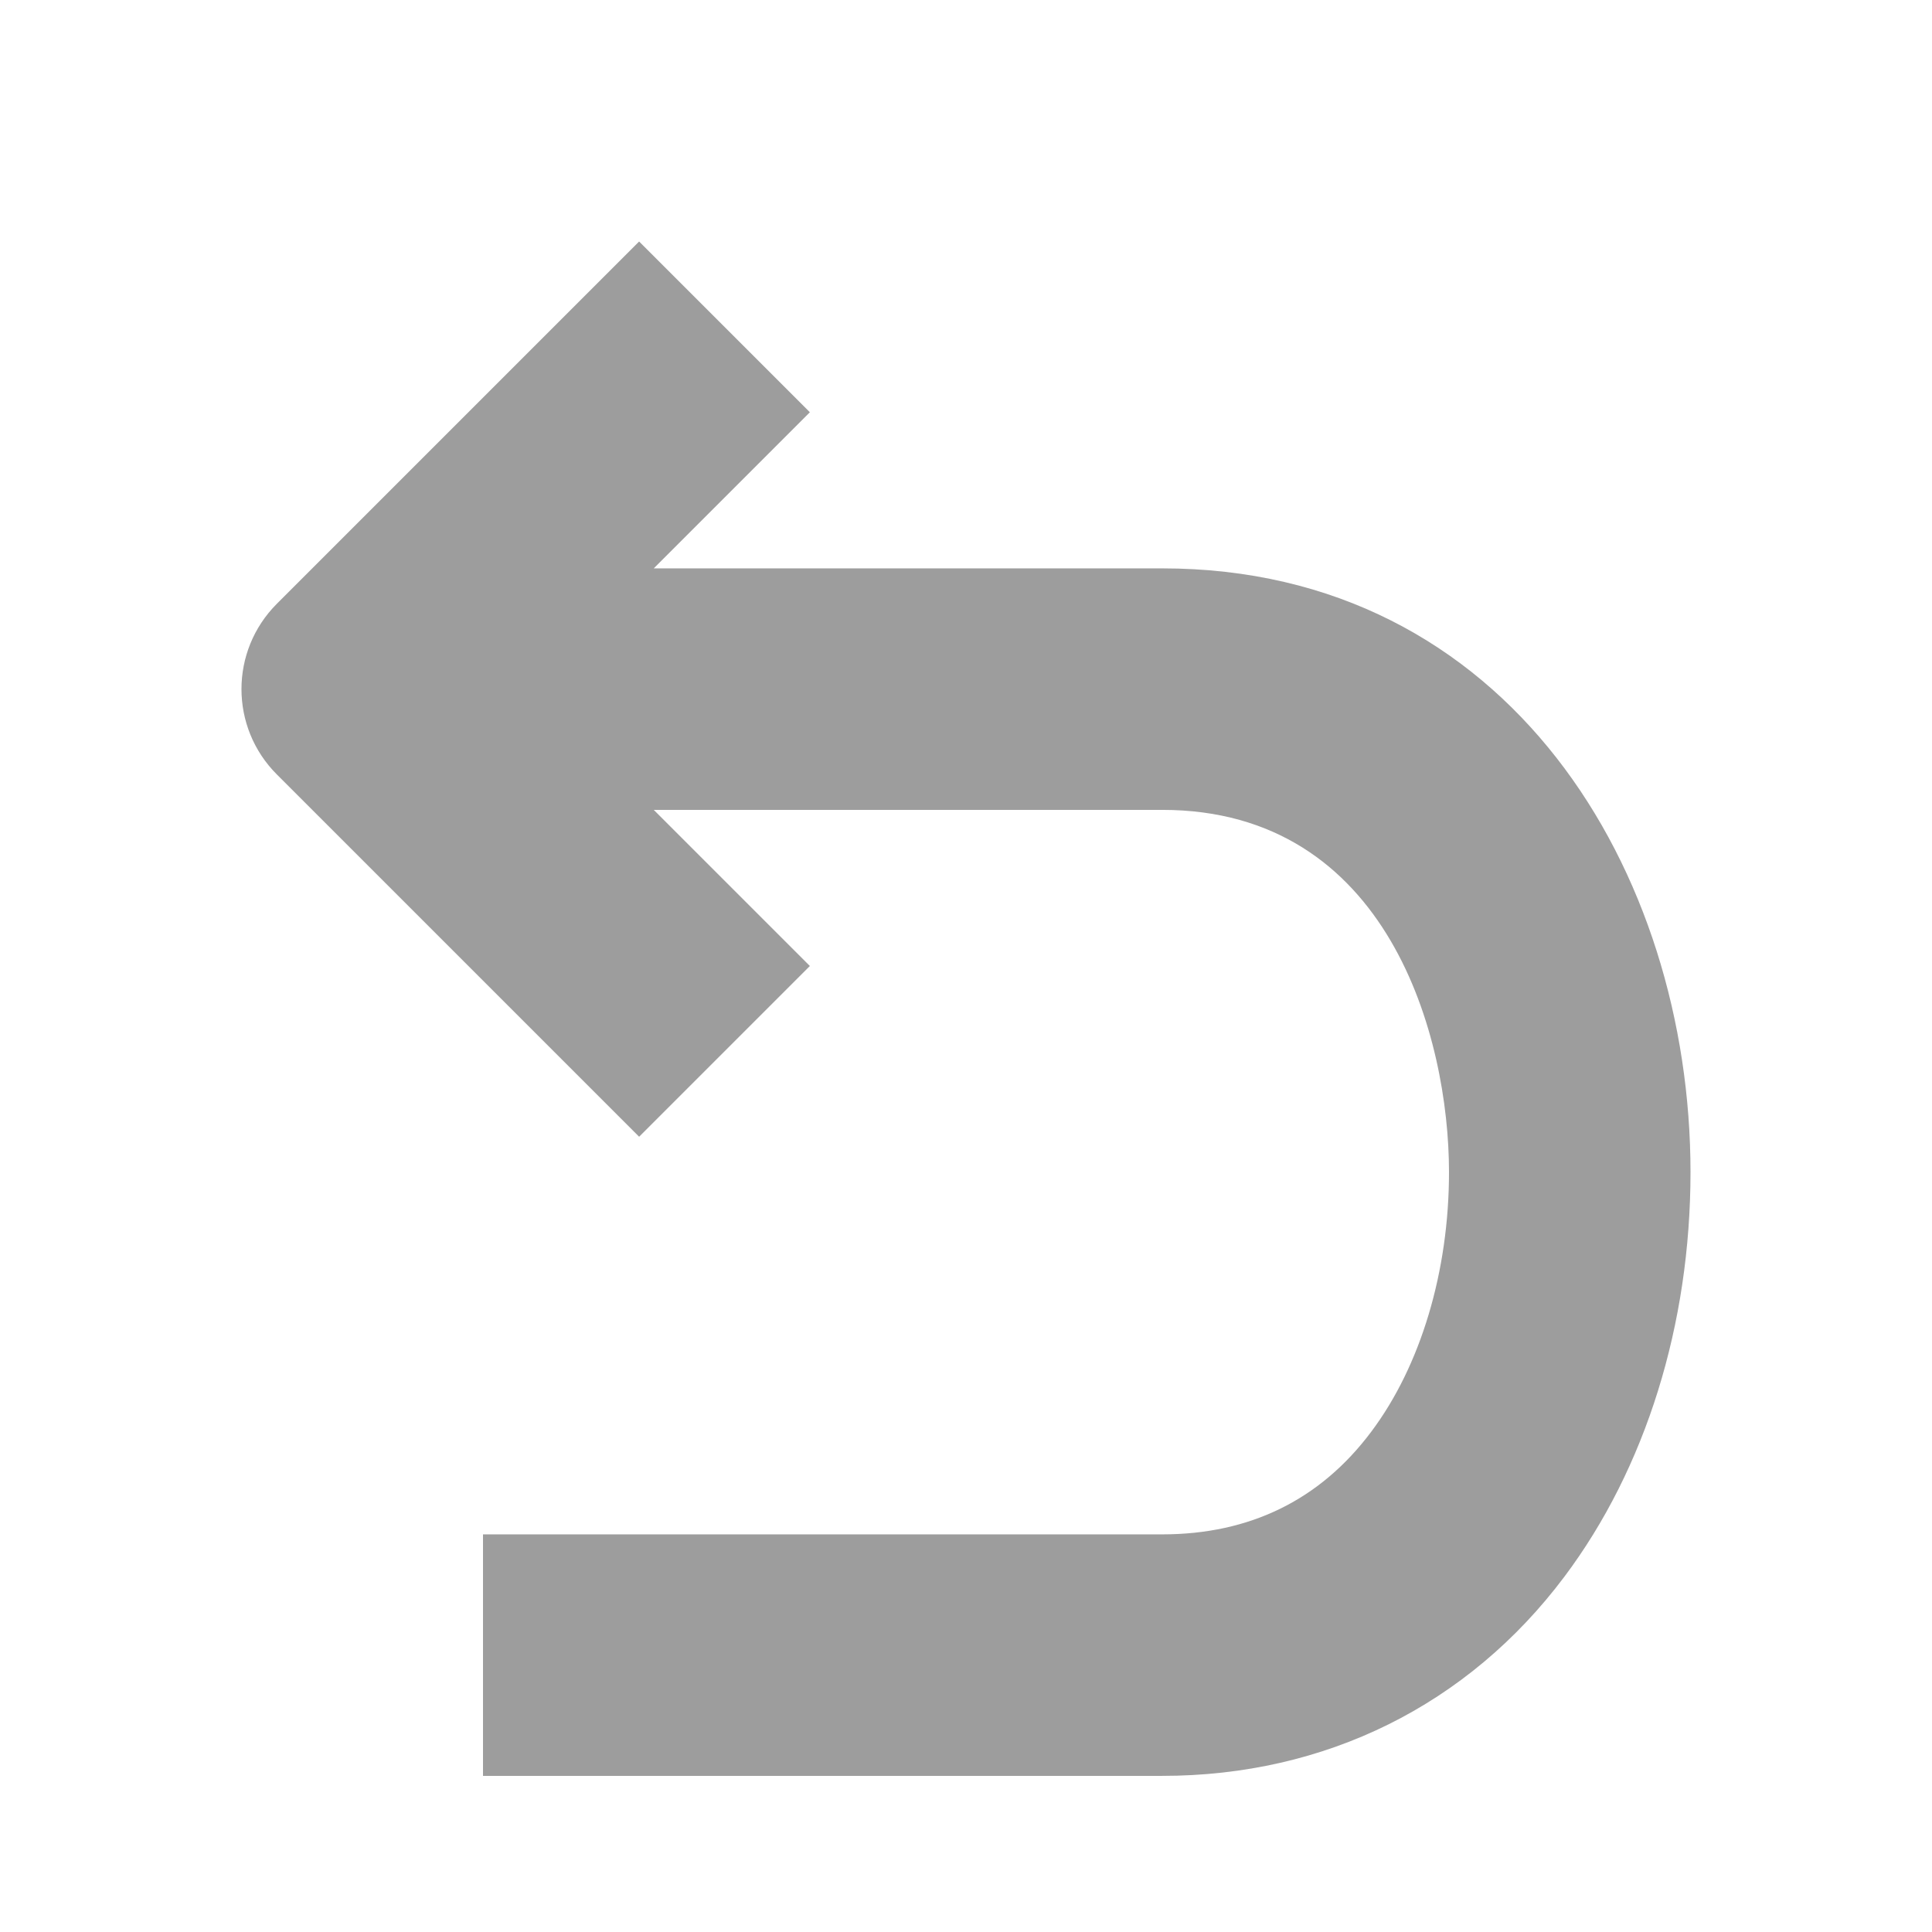 <svg width="16" height="16" viewBox="0 0 16 16" fill="none" xmlns="http://www.w3.org/2000/svg">
<path fill-rule="evenodd" clip-rule="evenodd" d="M5.293 9.414L6.707 8L5.414 6.707H9.625C11.5 6.707 12 8.593 12 9.707C12 10.528 11.766 11.311 11.356 11.857C10.934 12.421 10.351 12.707 9.625 12.707H4V14.707H9.625C10.976 14.707 12.158 14.121 12.956 13.057C13.629 12.16 14 10.97 14 9.707C14 7.222 12.497 4.707 9.625 4.707H5.414L6.707 3.414L5.293 2L2.293 5C1.902 5.391 1.902 6.023 2.293 6.414L5.293 9.414Z" fill="#9D9D9D"/>
</svg>
